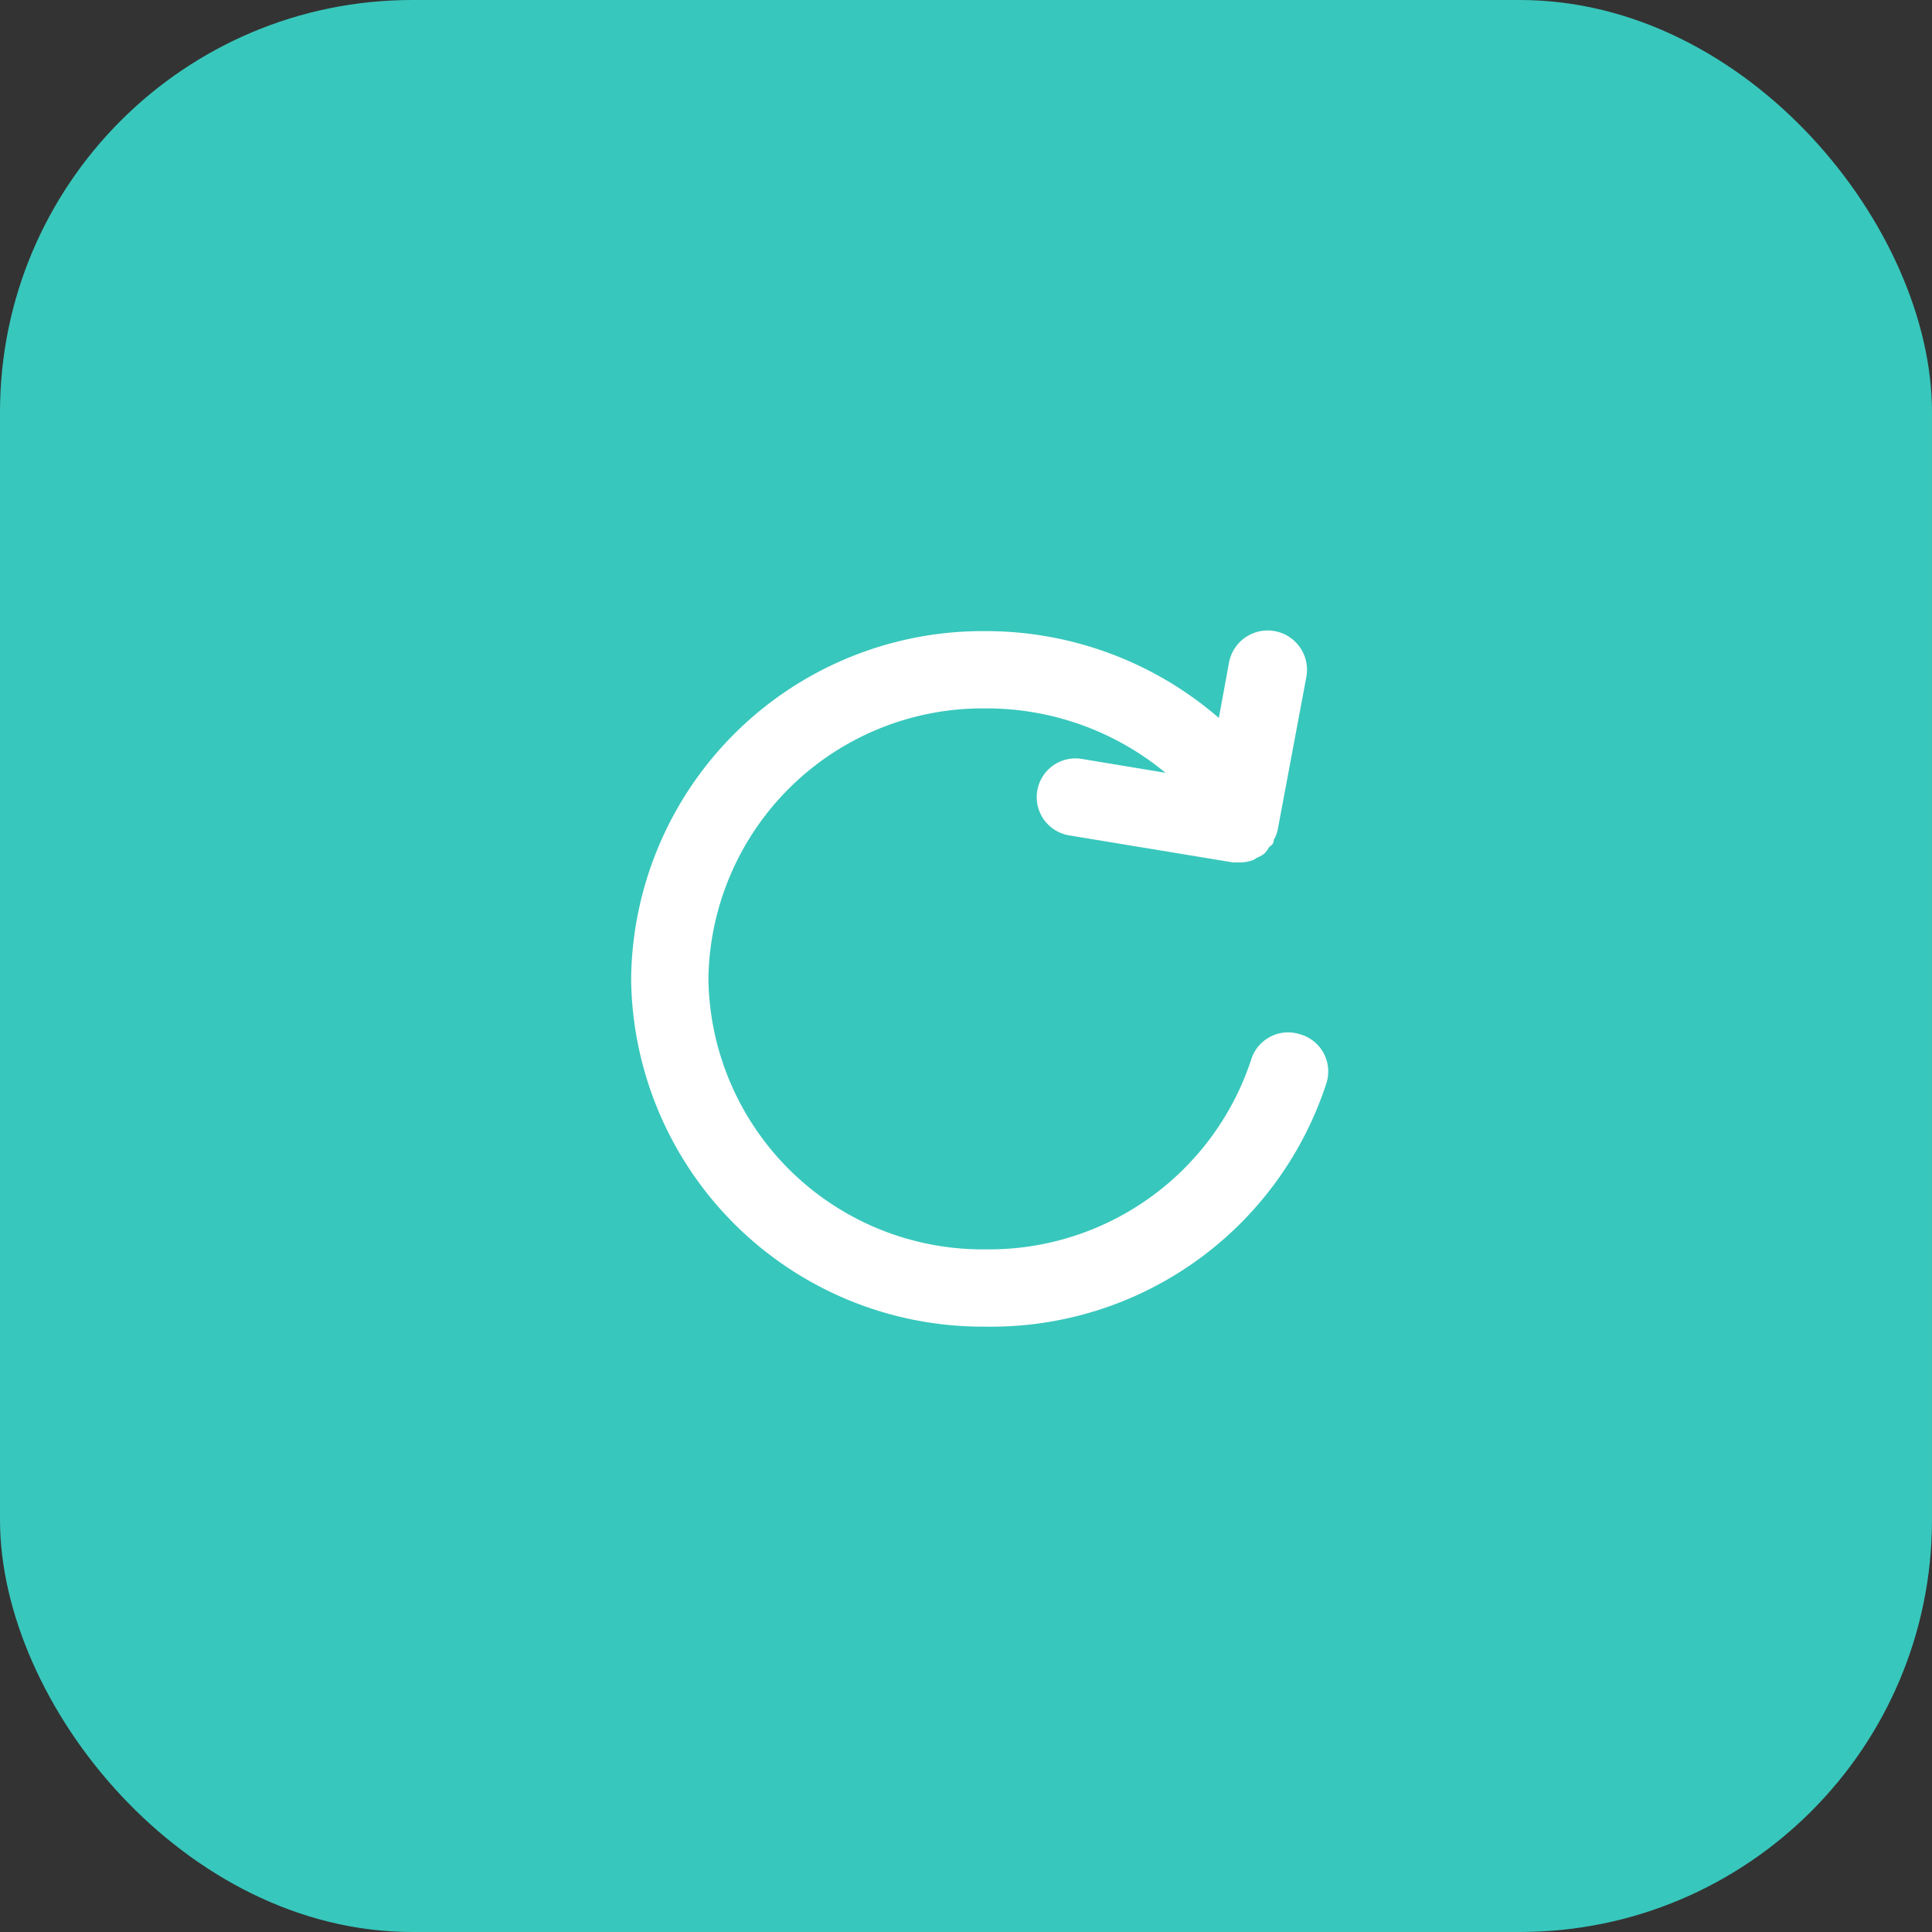 <svg xmlns="http://www.w3.org/2000/svg" xmlns:xlink="http://www.w3.org/1999/xlink" width="75" height="75" viewBox="0 0 75 75">
  <rect x="0" y="0" width="75" height="75" fill="#333333" stroke="none"/>
  <defs>
    <clipPath id="clip-path">
      <rect id="Rectangle_659" data-name="Rectangle 659" width="36" height="36" transform="translate(0.486 0.486)" fill="#fff" opacity="0"/>
    </clipPath>
  </defs>
  <g id="Group_10291" data-name="Group 10291" transform="translate(-60 -478)">
    <rect id="Rectangle_658" data-name="Rectangle 658" width="75" height="75" rx="16" transform="translate(60 478)" fill="#38c7bc"/>
    <g id="Layer_2" data-name="Layer 2" transform="translate(79.514 497.514)">
      <g id="person">
        <g id="Mask_Group_1" data-name="Mask Group 1" clip-path="url(#clip-path)">
          <g id="Layer_2-2" data-name="Layer 2" transform="translate(0.486 0.486)">
            <g id="refresh">
              <rect id="Rectangle_660" data-name="Rectangle 660" width="36" height="36" fill="#fff" opacity="0"/>
              <path id="Path_27152" data-name="Path 27152" d="M30.45,20.145a1.5,1.5,0,0,0-1.875.975,10.71,10.71,0,0,1-10.3,7.38A10.65,10.65,0,0,1,7.5,18,10.65,10.65,0,0,1,18.27,7.5,10.89,10.89,0,0,1,25.245,10l-3.255-.54a1.5,1.5,0,1,0-.48,2.97l6.36,1.05h.255a1.5,1.5,0,0,0,.51-.09.5.5,0,0,0,.15-.09,1.17,1.17,0,0,0,.3-.165l.135-.165c0-.075.135-.135.195-.225s0-.15.075-.21a2.01,2.01,0,0,0,.1-.27l1.125-6a1.527,1.527,0,0,0-3-.57l-.4,2.175A13.815,13.815,0,0,0,18.27,4.5,13.65,13.65,0,0,0,4.5,18,13.65,13.65,0,0,0,18.27,31.5,13.68,13.68,0,0,0,31.5,22.02a1.5,1.5,0,0,0-1.05-1.875Z" fill="#fff"/>
            </g>
          </g>
        </g>
      </g>
    </g>
  </g>
</svg>
